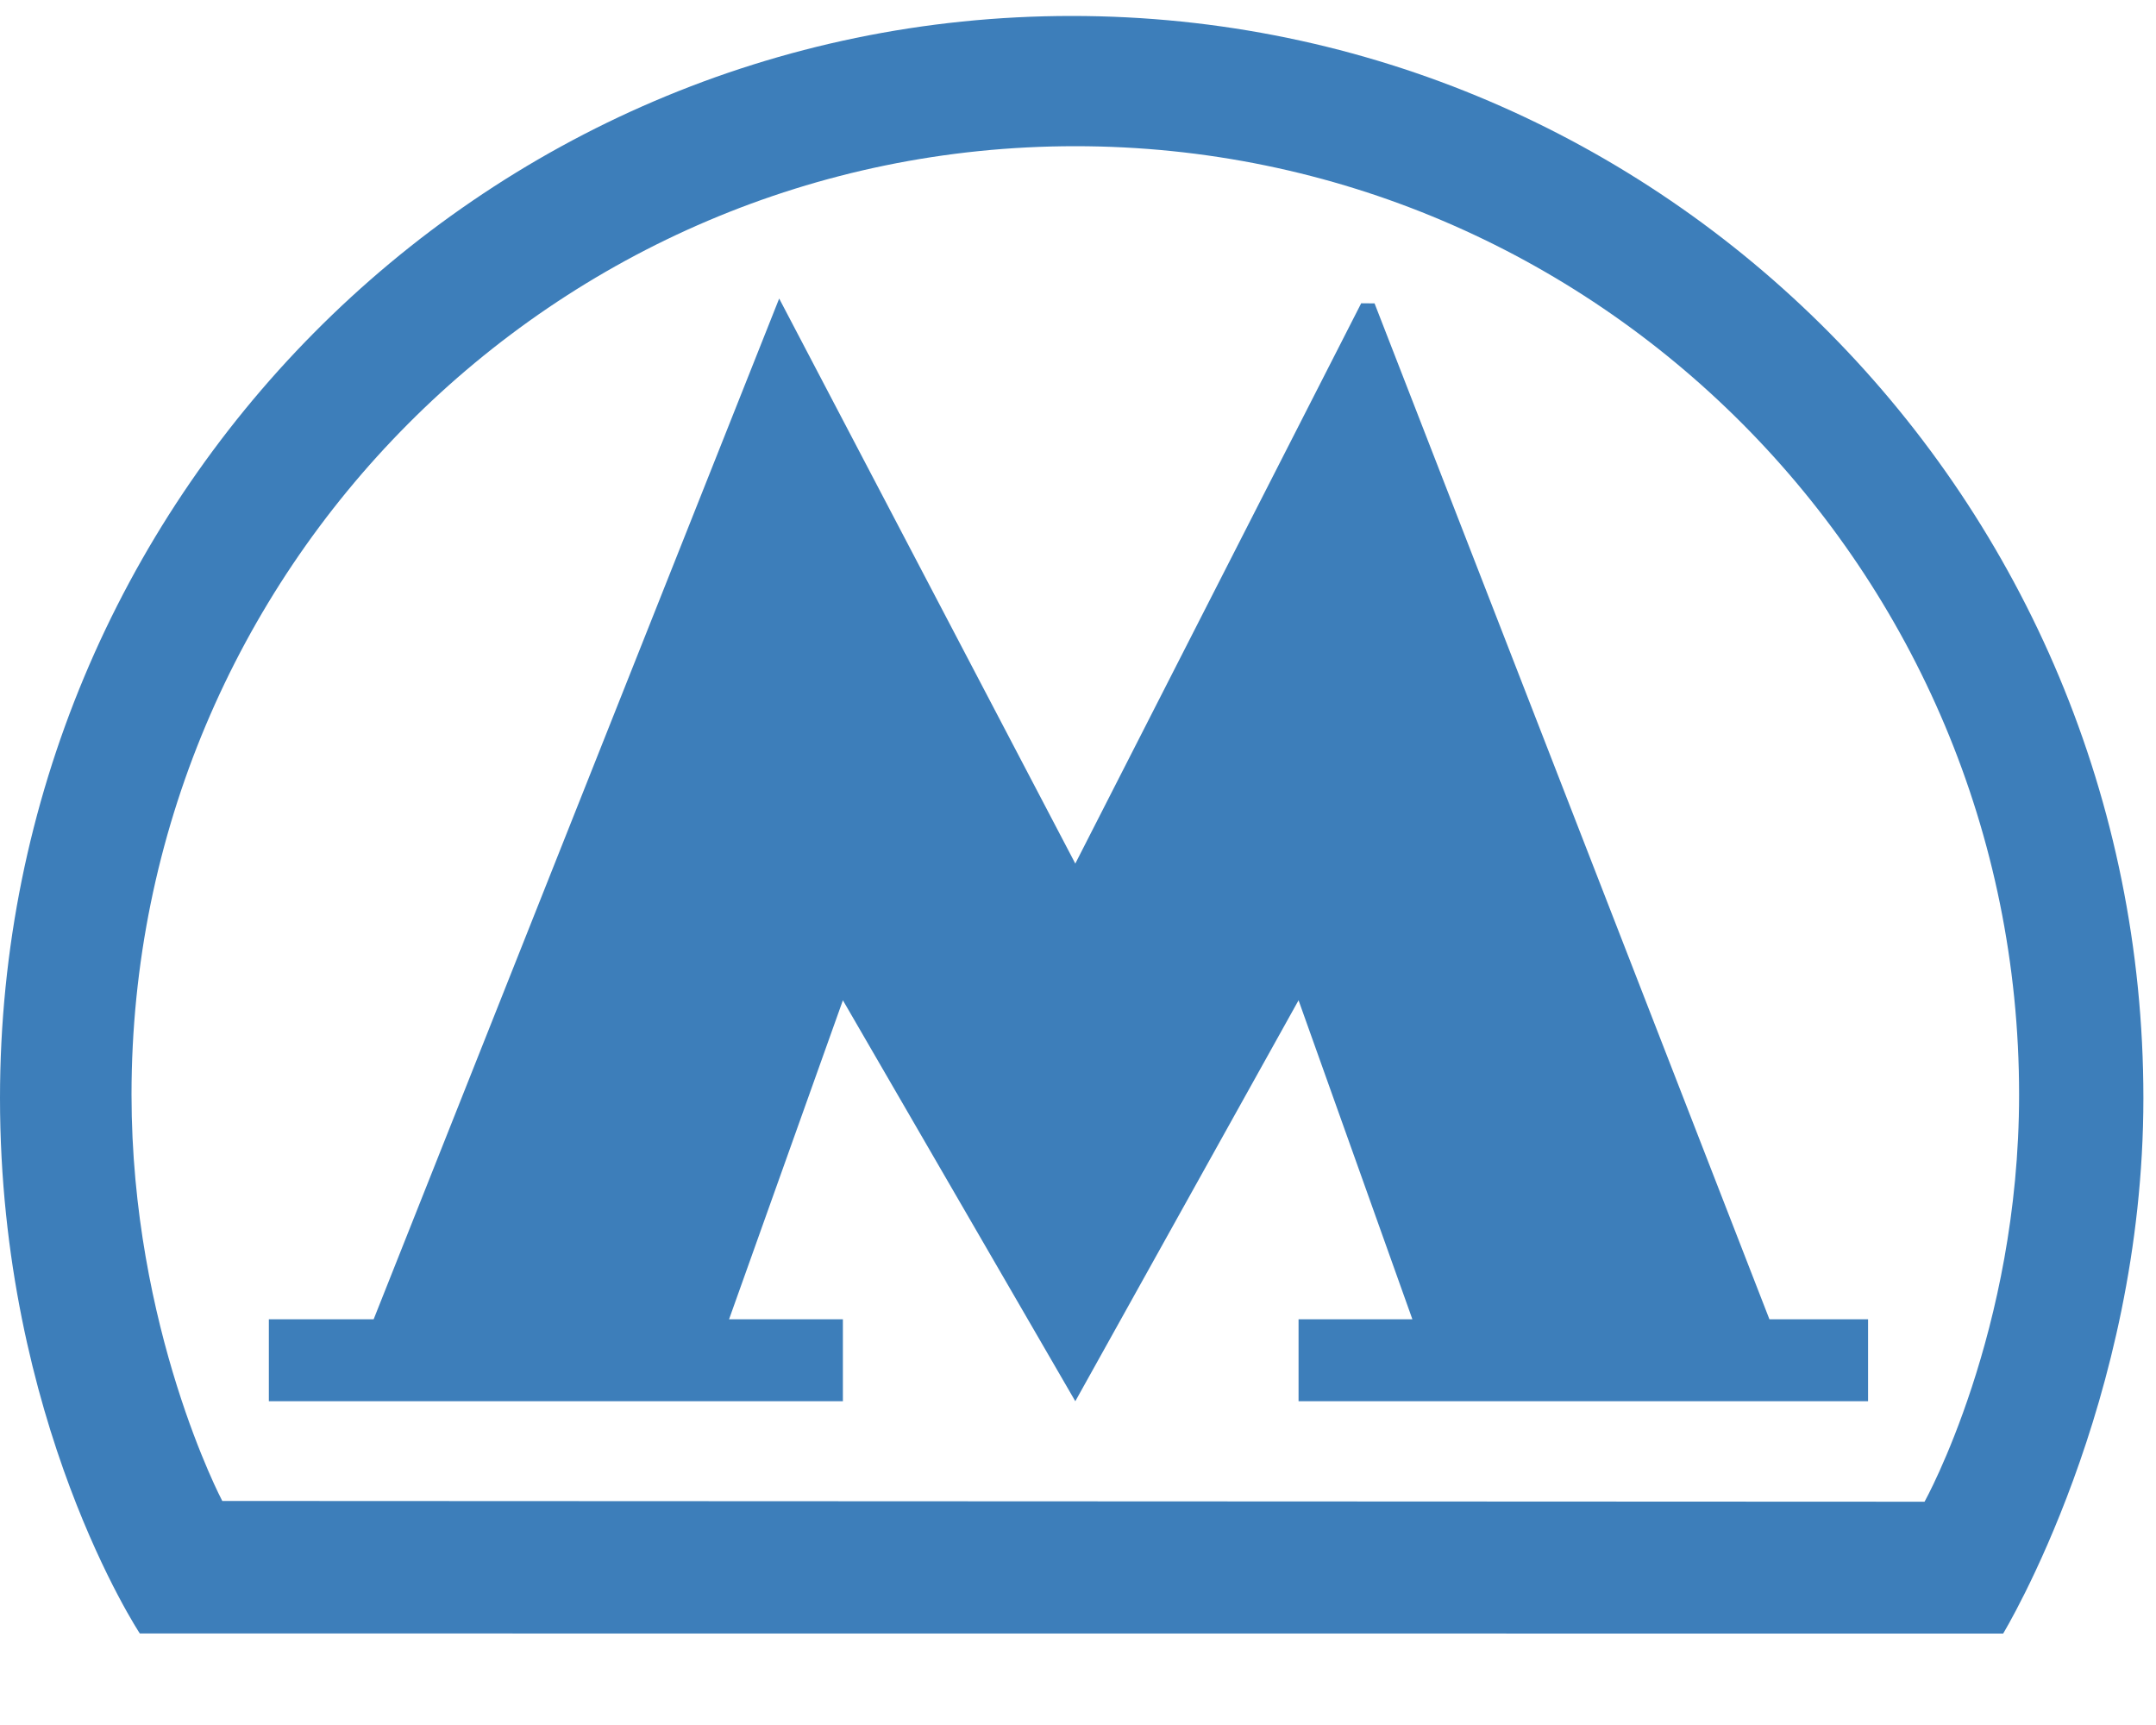 <?xml version="1.0" encoding="UTF-8"?>
<svg width="20px" height="16px" viewBox="0 0 20 16" version="1.1" xmlns="http://www.w3.org/2000/svg" xmlns:xlink="http://www.w3.org/1999/xlink">
    <!-- Generator: sketchtool 52.2 (67145) - http://www.bohemiancoding.com/sketch -->
    <title>3E415725-54A9-42CE-8CD2-95DFF84DADD9</title>
    <desc>Created with sketchtool.</desc>
    <g id="Page-1" stroke="none" stroke-width="1" fill="none" fill-rule="evenodd">
        <g id="Калькулятор-(Моб)" transform="translate(-20, -70)" fill="#3D7EBA">
            <g id="Шапка" transform="translate(20, 12)">
                <g id="Group" transform="translate(0, 52)">
                    <g id="Адрес-1">
                        <g id="metro-logo" transform="translate(0, 6)">
                            <path d="M9.942,0.148 C4.451,0.148 0,4.642 0,10.185 C0,13.191 1.297,15.151 1.297,15.151 L18.582,15.152 C18.582,15.152 19.883,13.009 19.883,10.185 C19.883,4.642 15.432,0.148 9.942,0.148 Z M17.853,13.929 L2.062,13.922 C2.062,13.922 1.22,12.329 1.22,10.153 C1.22,5.295 5.14,1.356 9.975,1.356 C14.81,1.356 18.73,5.295 18.73,10.153 C18.73,12.353 17.853,13.929 17.853,13.929 Z" id="Shape" fill-rule="nonzero"></path>
                            <polygon id="Path" points="12.751 2.814 12.627 2.813 9.975 8.01 7.228 2.769 3.466 12.237 2.494 12.237 2.494 12.997 7.819 12.997 7.819 12.237 6.763 12.237 7.819 9.278 9.975 12.997 12.046 9.278 13.102 12.237 12.046 12.237 12.046 12.997 17.329 12.997 17.329 12.237 16.414 12.237"></polygon>
                        </g>
                    </g>
                </g>
            </g>
        </g>
    </g>
</svg>
